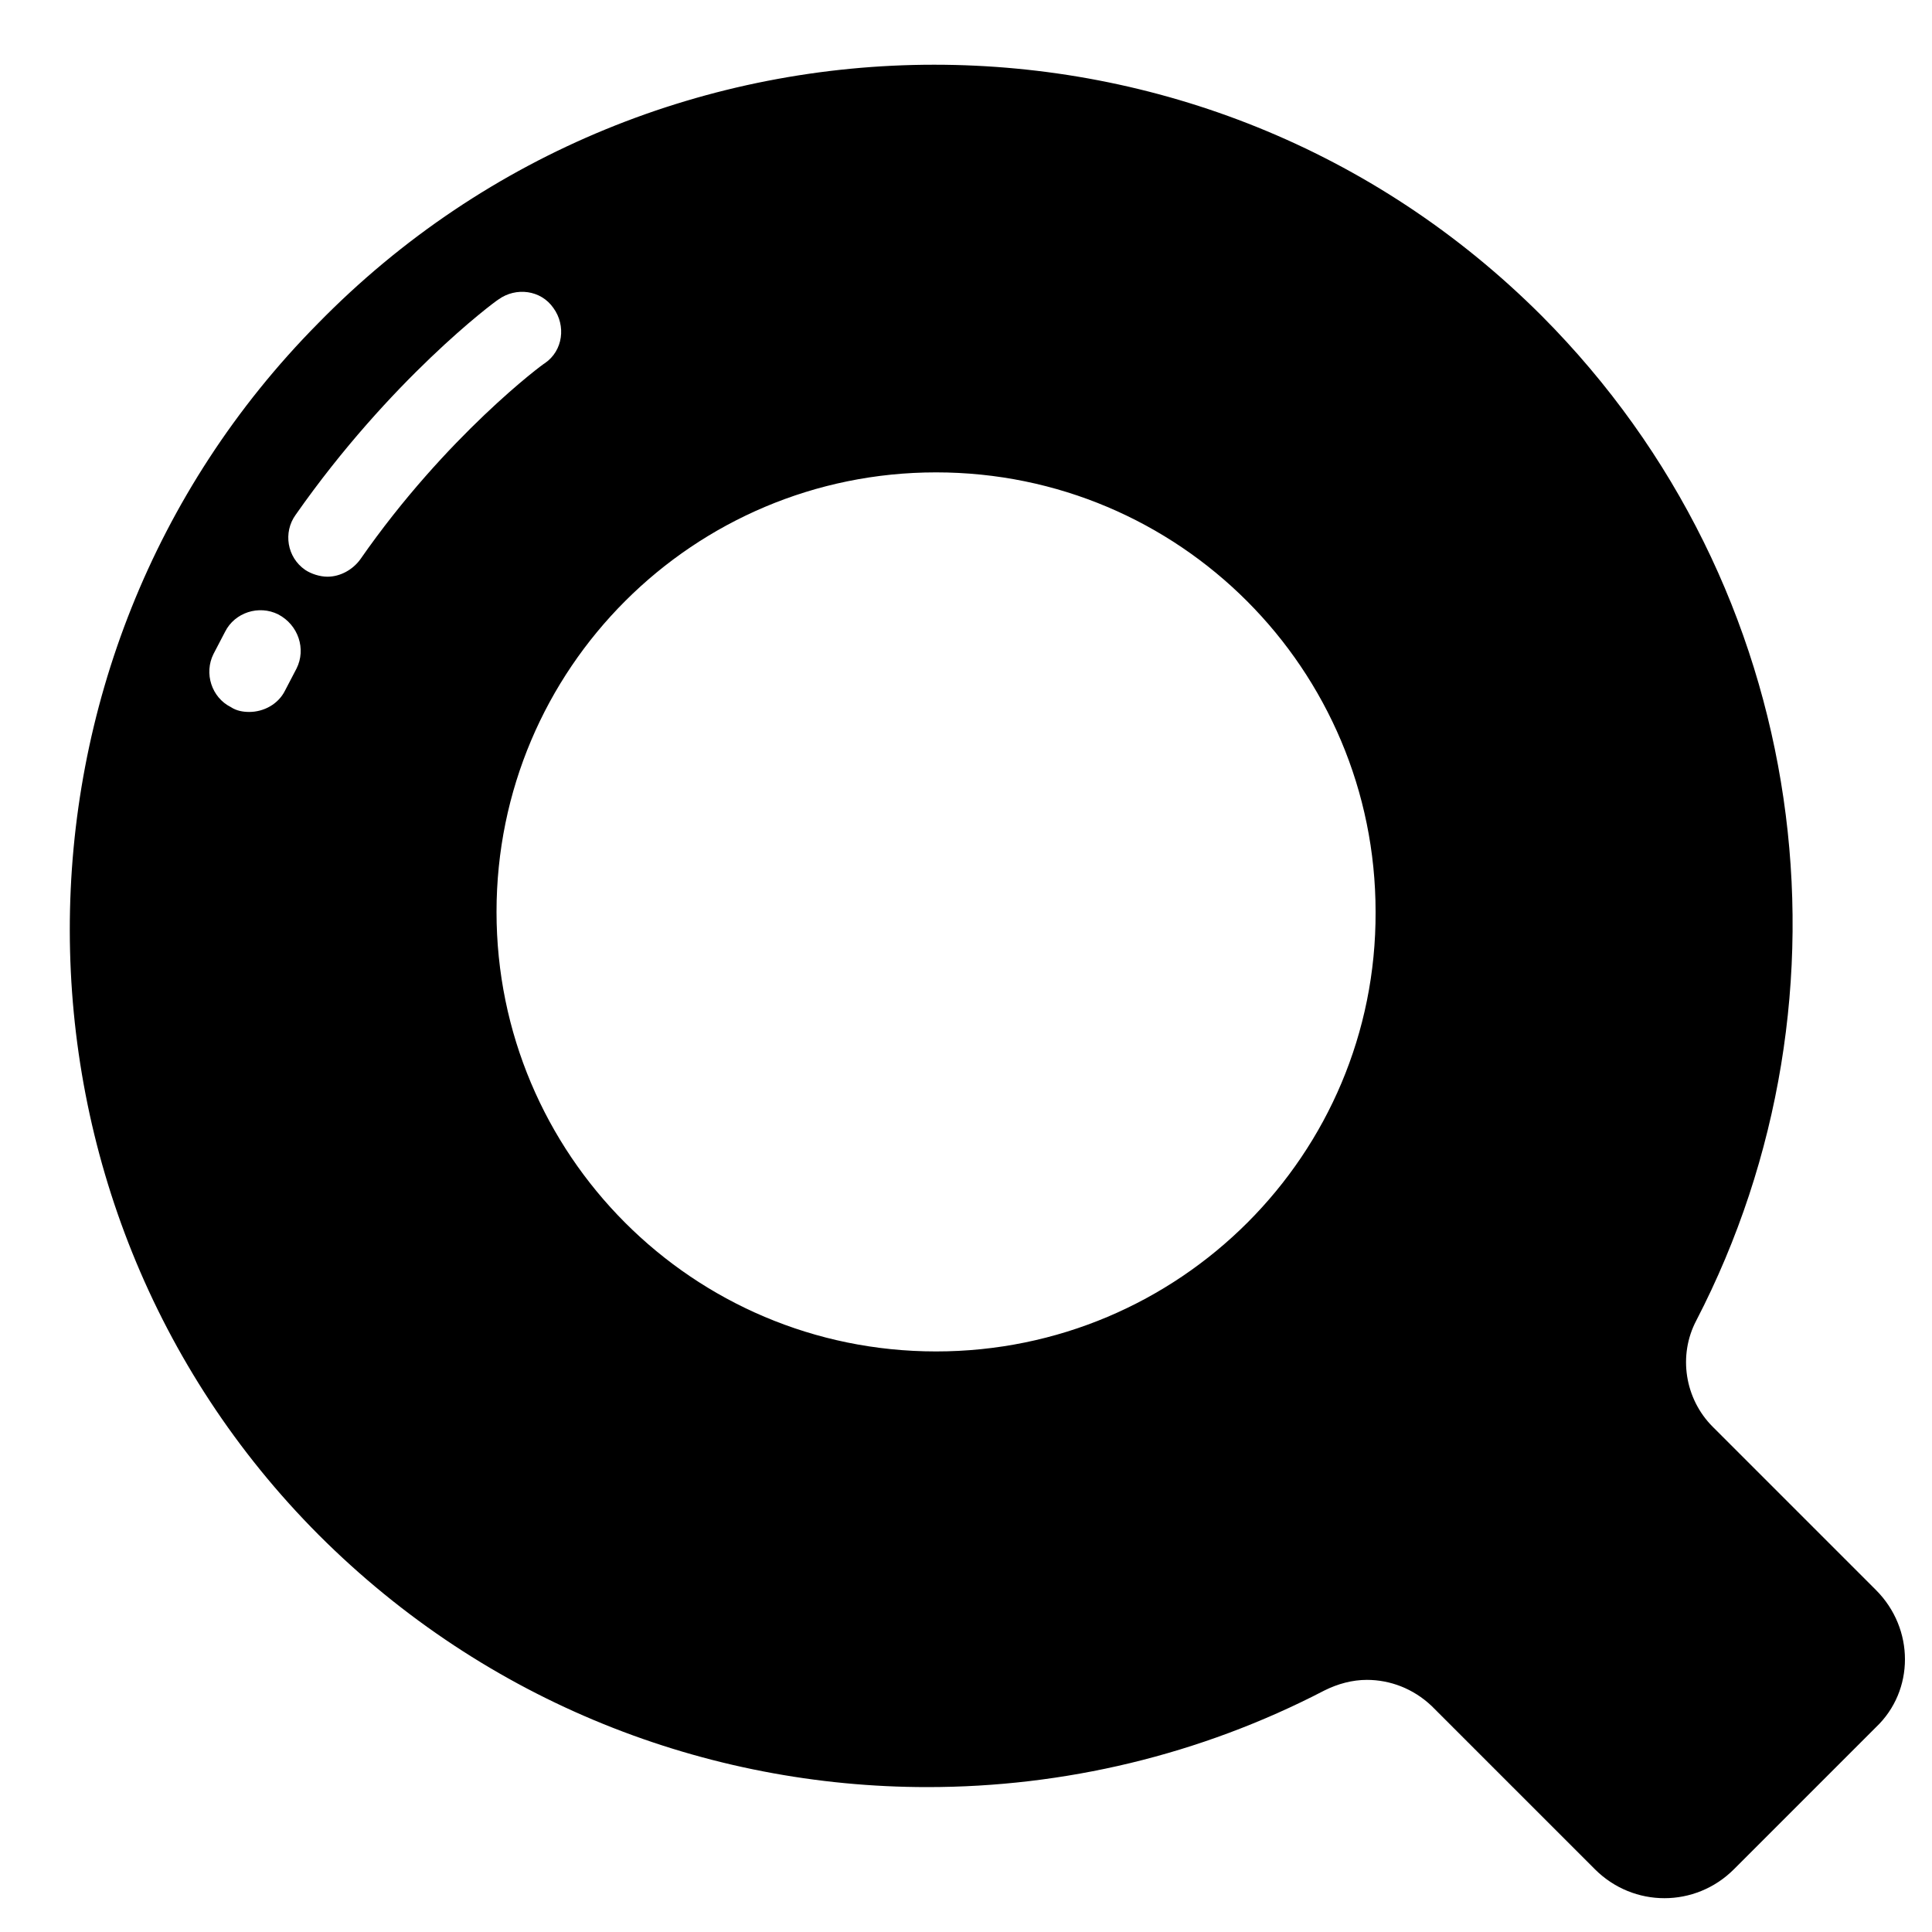 <?xml version="1.0" encoding="utf-8"?>
<!-- Generator: Adobe Illustrator 22.0.0, SVG Export Plug-In . SVG Version: 6.00 Build 0)  -->
<svg version="1.1" id="图层_1" xmlns="http://www.w3.org/2000/svg" xmlns:xlink="http://www.w3.org/1999/xlink" x="0px" y="0px"
	 viewBox="0 0 200 200" style="enable-background:new 0 0 200 200;" xml:space="preserve">
<style type="text/css">

</style>
<path class="st0" d="M194.2,164.6l-16.9-16.9c-2.9-2.9-3.6-7.4-1.7-11c17.4-33.6,12-75.9-16-104c-17.4-17.4-40.1-26-62.9-26h0
	c-23.1,0-46.3,8.9-63.8,26.8C-1.4,68.2-1.3,124.5,33,158.9c17.4,17.4,40.2,26.1,63,26.1c14.1,0,28.2-3.3,41.1-10
	c1.4-0.7,2.9-1.1,4.4-1.1c2.4,0,4.8,0.9,6.7,2.7l16.9,16.9c2,2,4.6,3,7.2,3c2.6,0,5.2-1,7.2-3l14.7-14.7
	C198.2,175,198.2,168.6,194.2,164.6z M30.7,69.2l-1.2,2.3c-0.7,1.4-2.2,2.2-3.7,2.2c-0.6,0-1.3-0.1-1.9-0.5c-2-1-2.8-3.5-1.8-5.5
	l1.2-2.3c1-2,3.5-2.8,5.5-1.8C30.9,64.7,31.7,67.2,30.7,69.2z M37.3,57.9c-0.8,1.1-2.1,1.8-3.4,1.8c-0.8,0-1.7-0.3-2.3-0.7
	c-1.9-1.3-2.3-3.9-1-5.7c9.8-14,20.5-22,21-22.3c1.8-1.3,4.4-1,5.7,0.9c1.3,1.8,1,4.4-0.9,5.7C56.3,37.6,46.2,45.1,37.3,57.9z
	 M96.9,139.9c-25.2,0-45.5-20.4-45.5-45.5c0-25.2,20.4-45.5,45.5-45.5c25.2,0,45.5,20.4,45.5,45.5
	C142.5,119.5,122.1,139.9,96.9,139.9z"/>
</svg>
